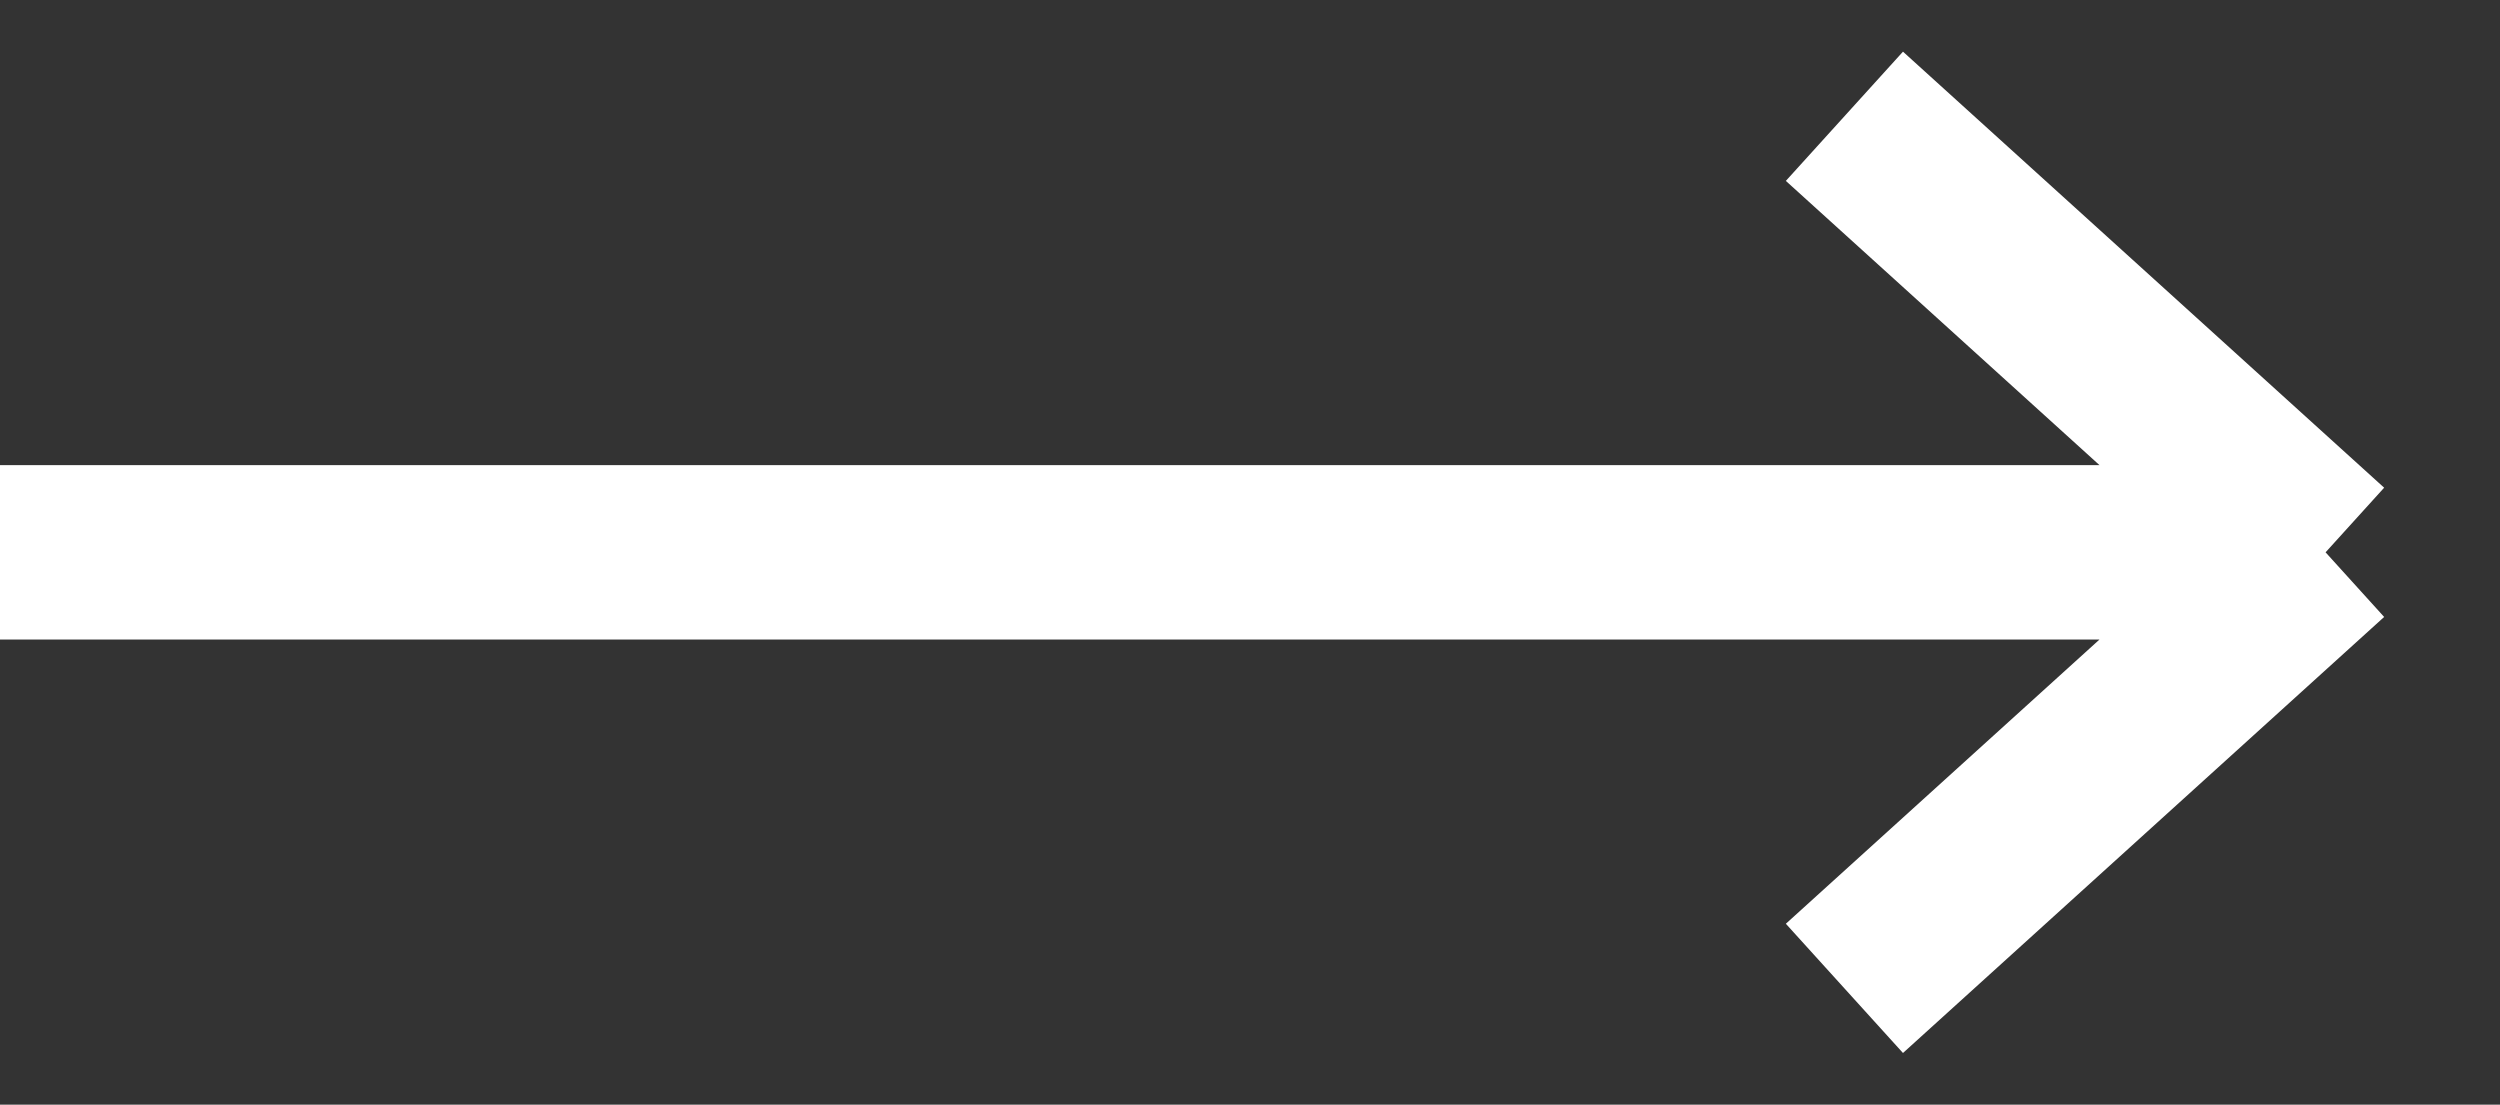 <svg width="43" height="19" viewBox="0 0 43 19" fill="none" xmlns="http://www.w3.org/2000/svg">
<rect x="0" y="0" width="43" height="19" fill="#333333" stroke="none"/>
<path d="M-7.15256e-07 9.5H40M40 9.5L31.724 2M40 9.5L31.724 17" stroke="white" stroke-width="3"/>
</svg>
